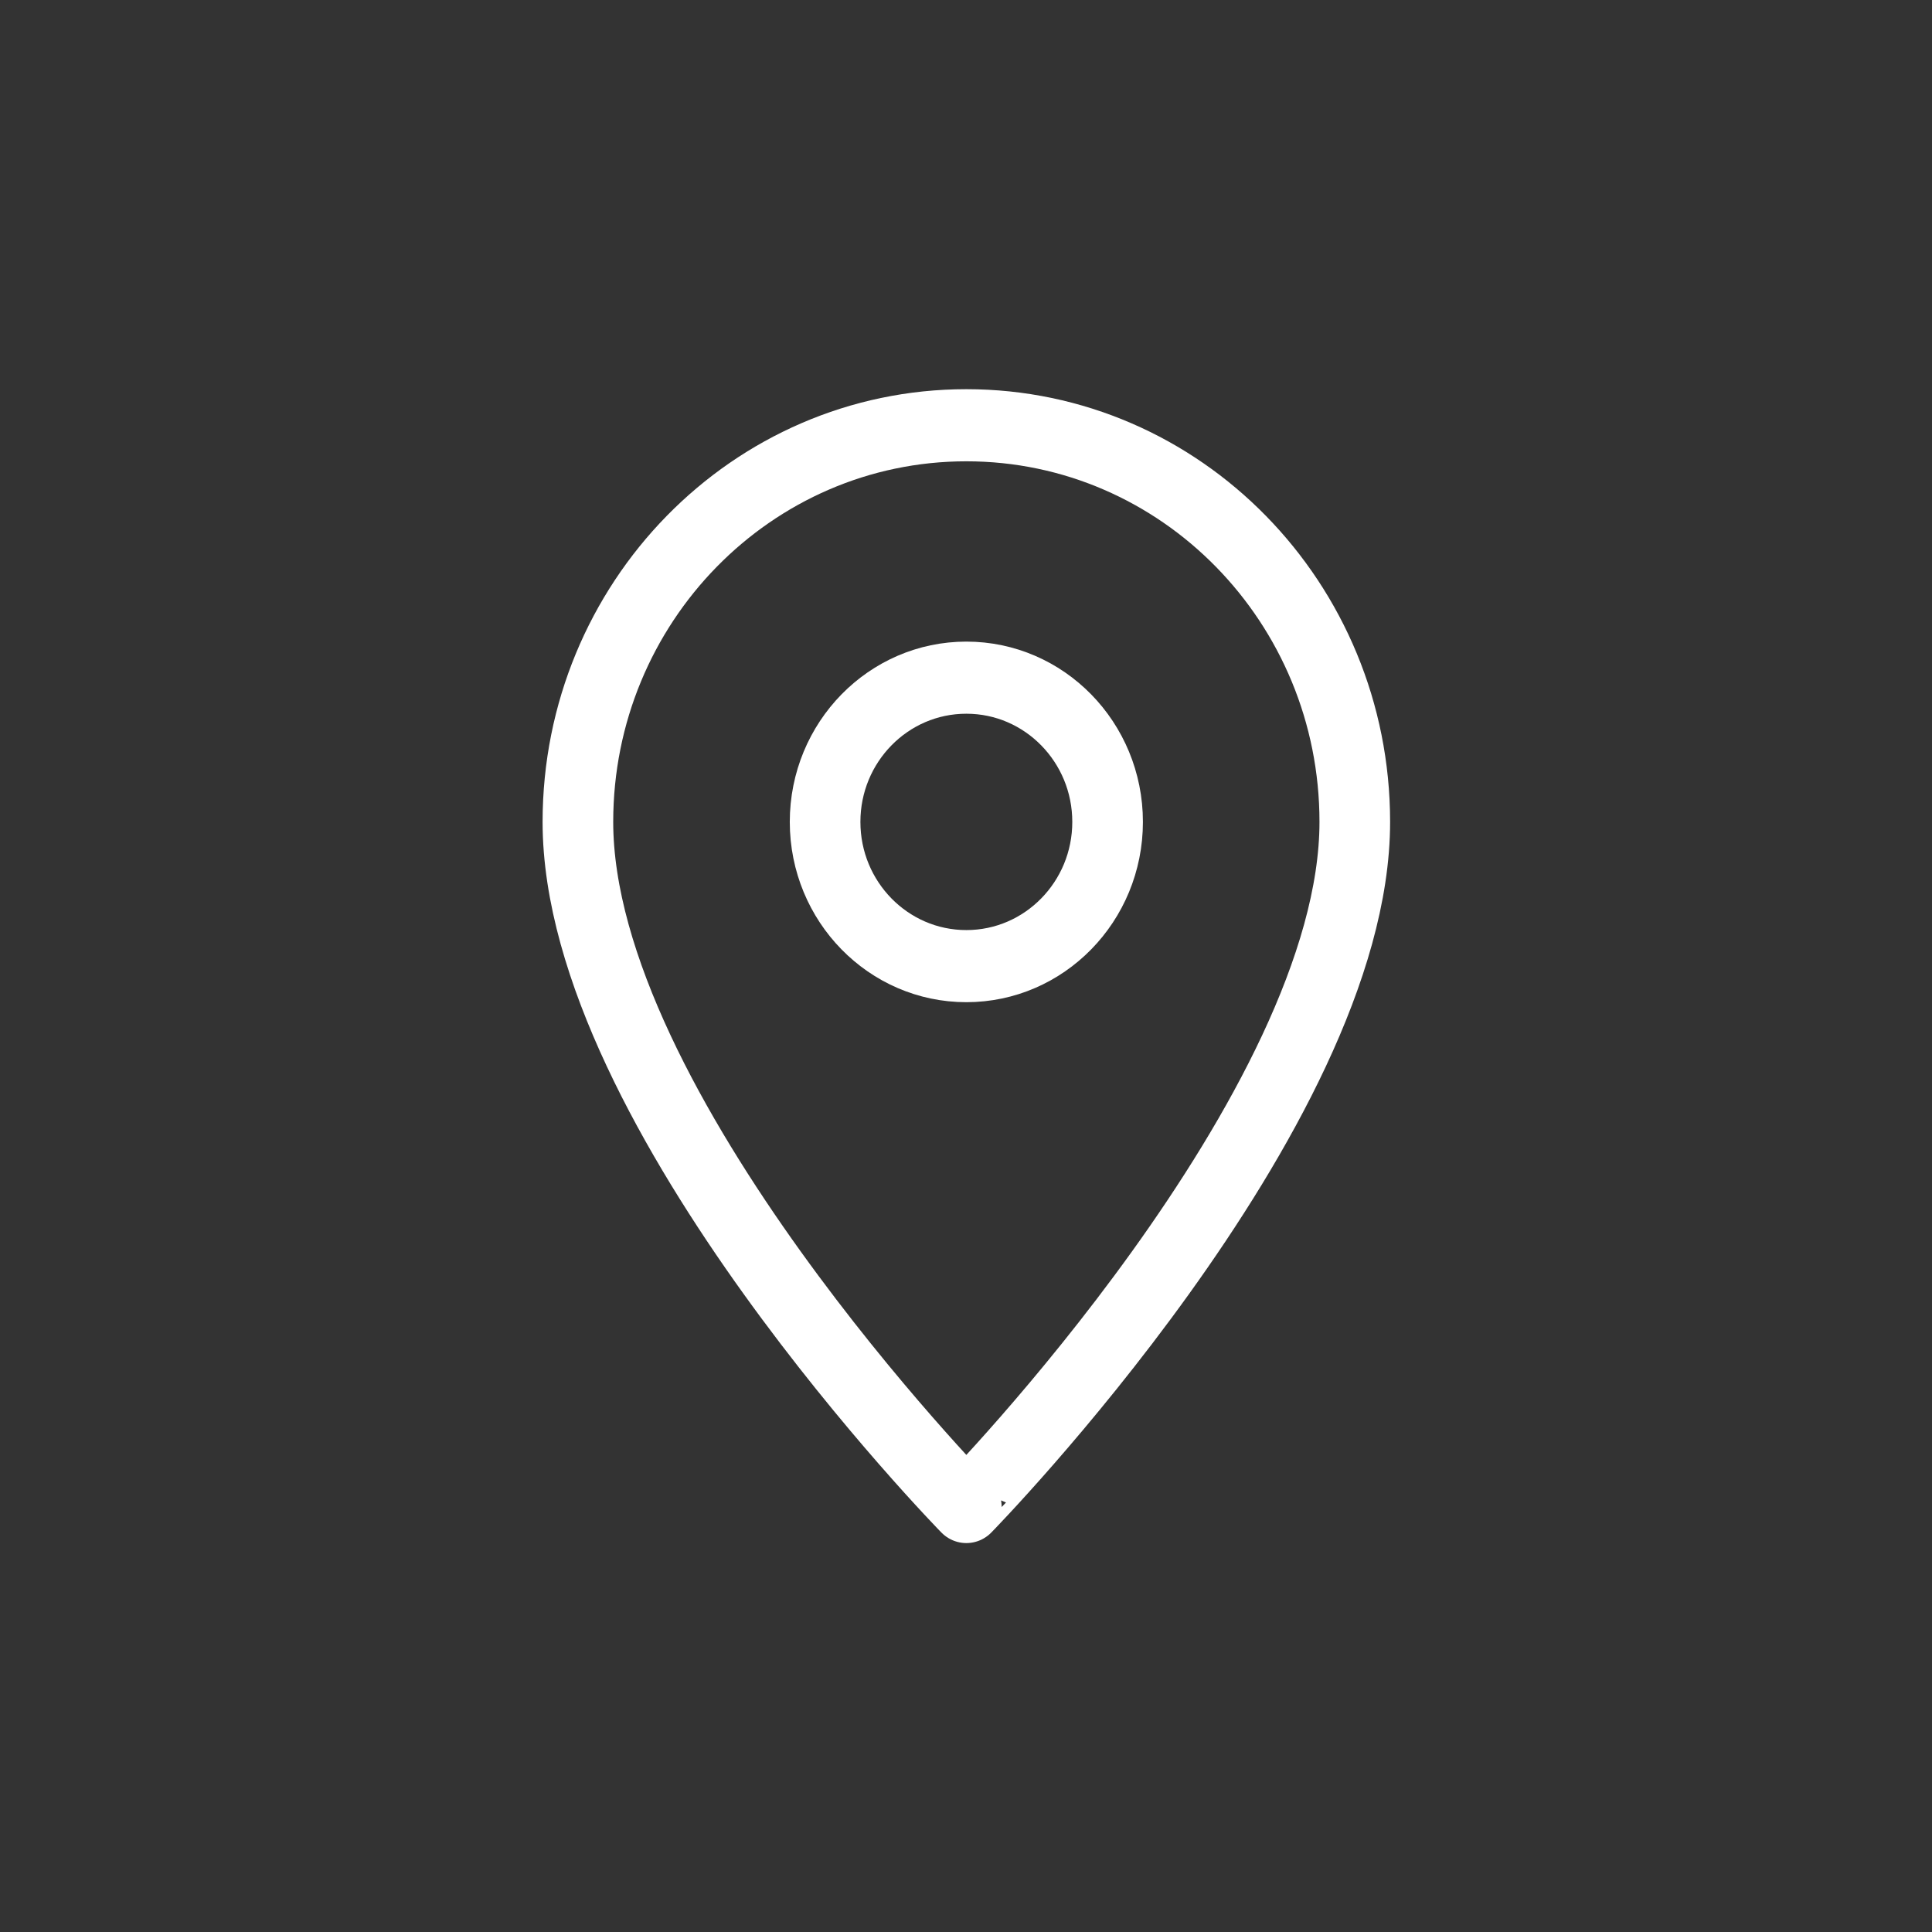 <?xml version="1.0" encoding="utf-8"?>
<svg xmlns="http://www.w3.org/2000/svg" viewBox="0 0 500 500">
  <rect x="0" y="0" width="500" height="500" fill="#333333" stroke="none"/>
  <g id="Stock_cut" style="" transform="matrix(9.139, 0, 0, 9.332, -2884.121, -1325.235)">
    <desc/>
    <g transform="matrix(1, 0, 0, 1, 326.949, 152.803)">
      <path d="M27,12   c0-6.075-4.925-11-11-11S5,5.925,5,12c0,8,11,19,11,19S27,20,27,12z" fill="none" stroke-linejoin="round" stroke-miterlimit="10" stroke-width="2" style="stroke: rgb(255, 255, 255);"/>
      <circle cx="16" cy="12" fill="none" r="4" stroke-linejoin="round" stroke-miterlimit="10" stroke-width="2" style="stroke: rgb(255, 255, 255);"/>
    </g>
  </g>
</svg>